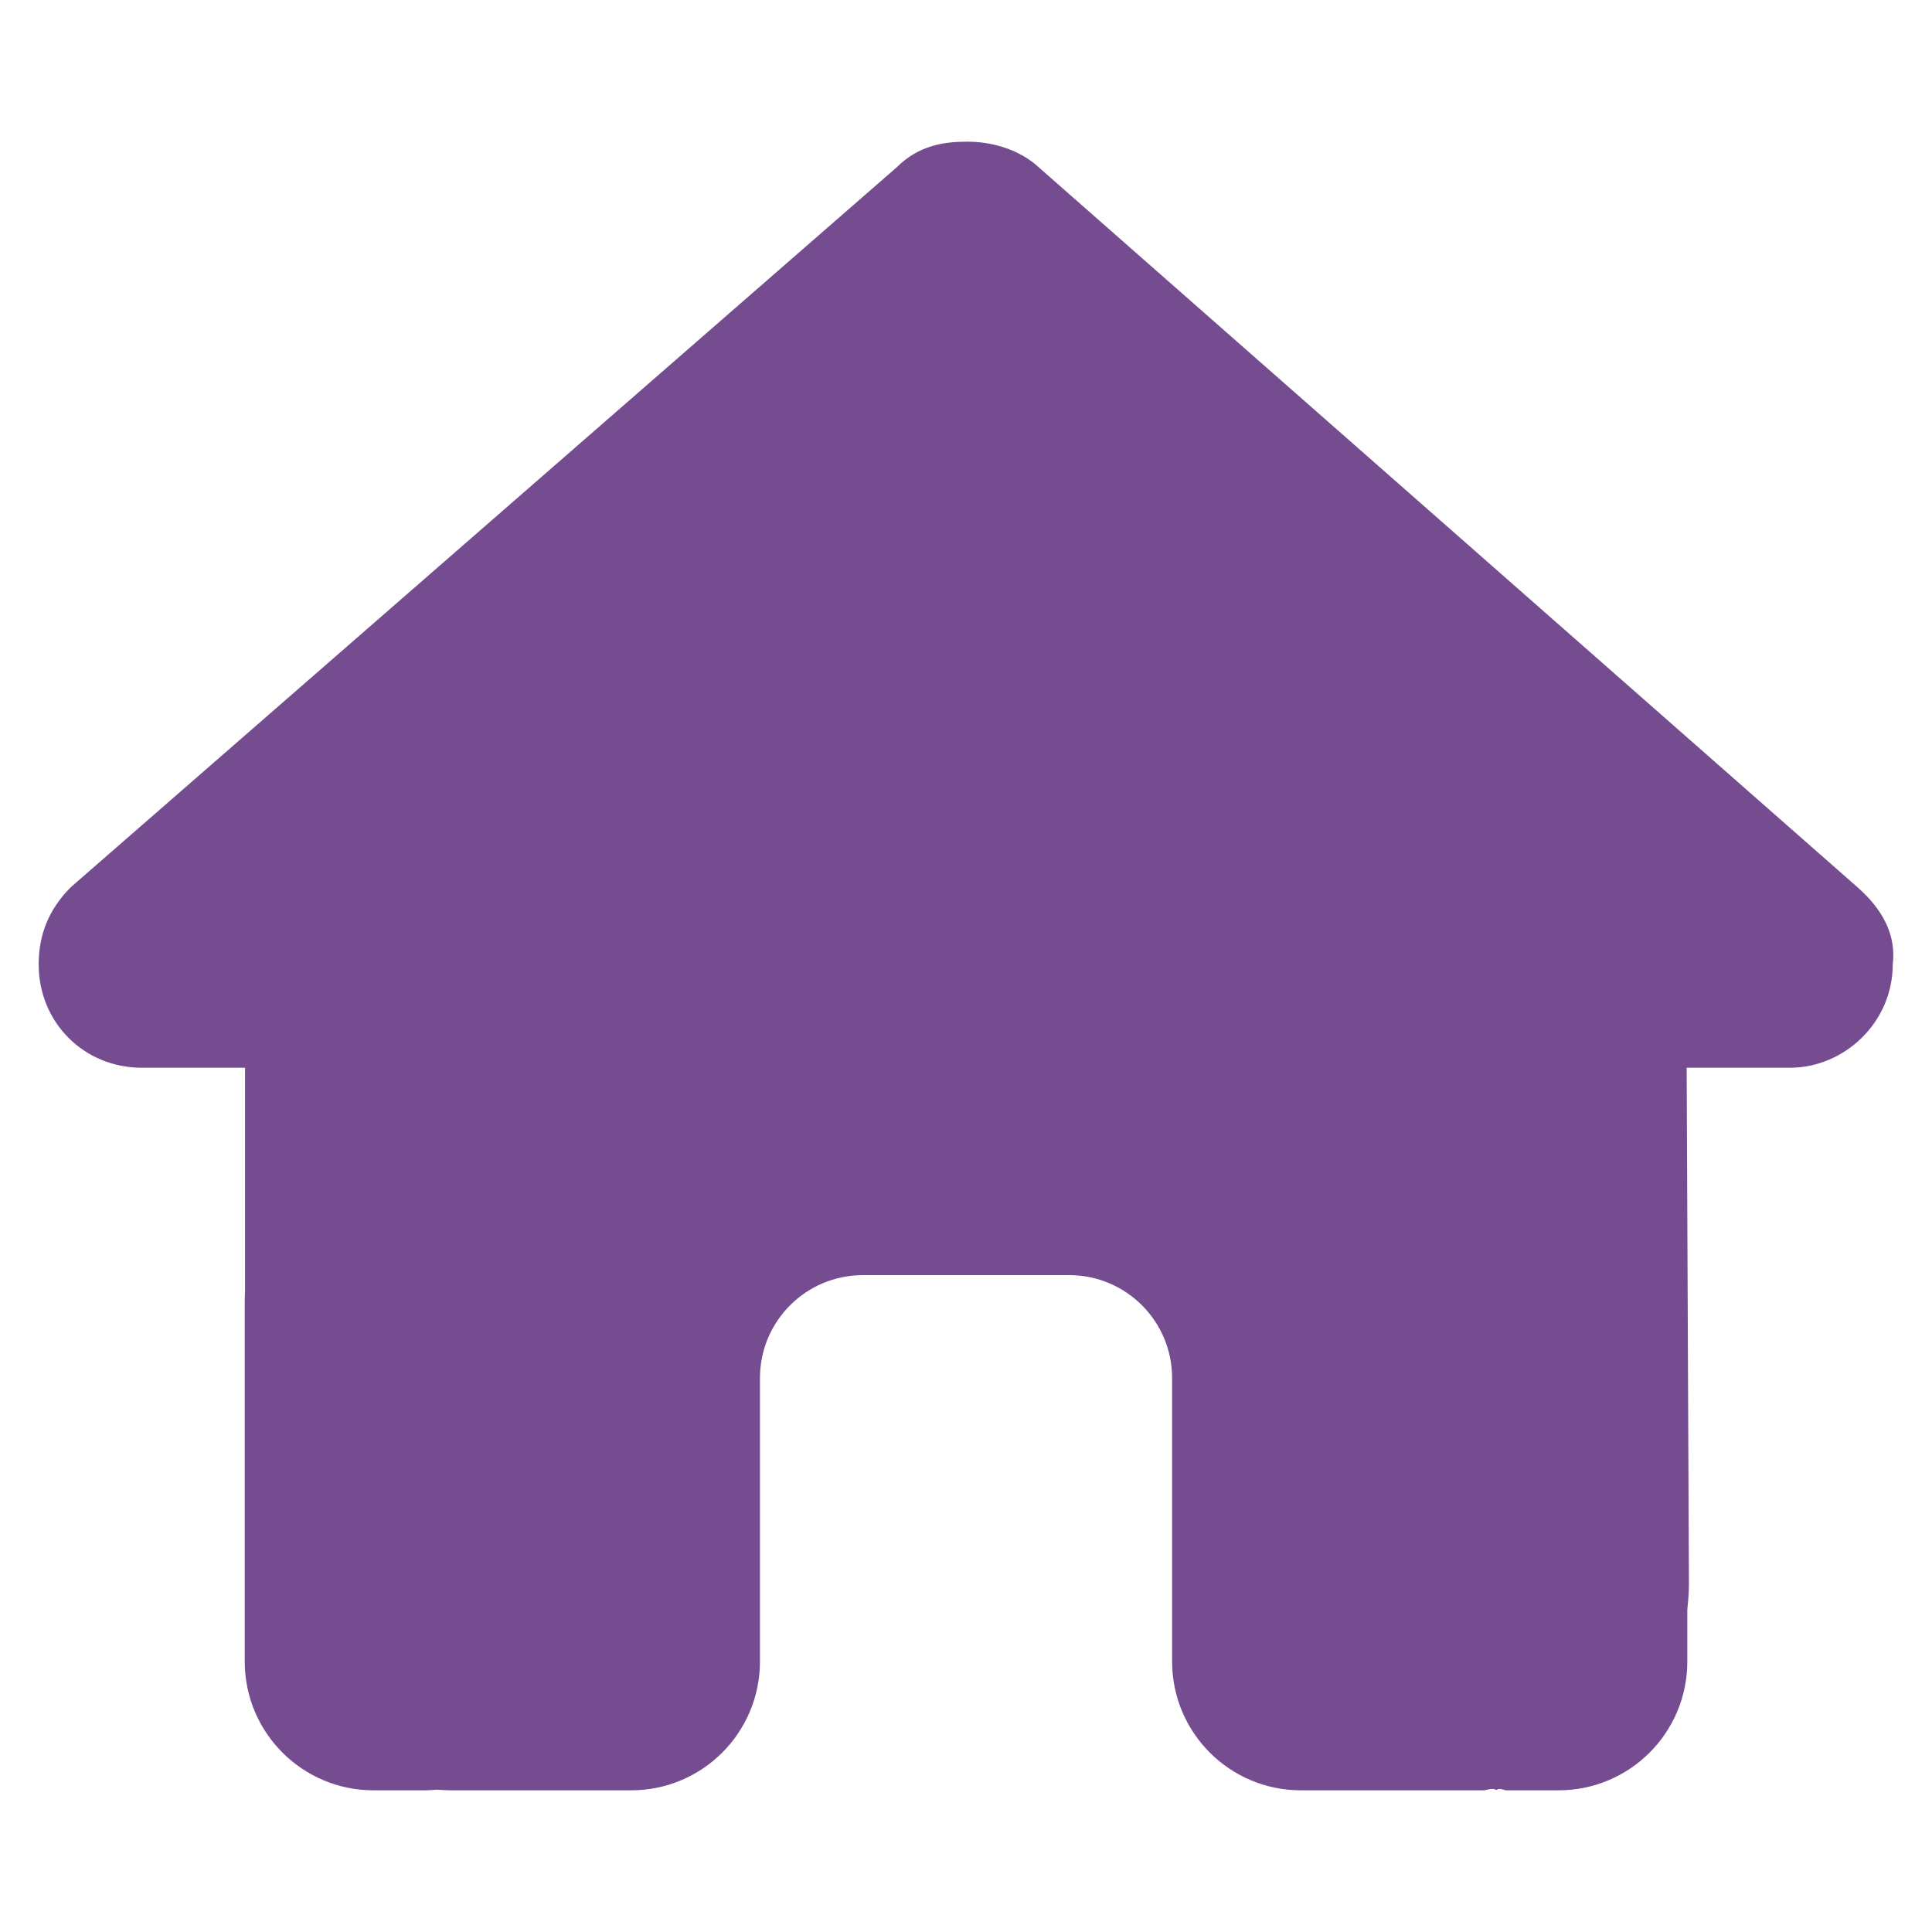 <?xml version="1.0" encoding="utf-8"?>
<!-- Generator: Adobe Adobe Illustrator 24.2.0, SVG Export Plug-In . SVG Version: 6.00 Build 0)  -->
<svg version="1.1" id="Layer_1" xmlns="http://www.w3.org/2000/svg" xmlns:xlink="http://www.w3.org/1999/xlink" x="0px" y="0px"
	 width="600px" height="600px" viewBox="0 0 600 600" style="enable-background:new 0 0 600 600;" xml:space="preserve">
<style type="text/css">
</style>
<g>
	<path fill='#754C90' class="st1" d="M587.81,299.5c0,18-15,32.1-32,32.1h-32l0.7,160.1c0,2.8-0.2,5.4-0.5,8.1V516c0,22.1-17.9,40-40,40h-16
		c-1.1,0-2.2-0.9-3.3-0.1c-1.4-0.8-2.8,0.1-4.2,0.1h-56.5c-22.1,0-40-17.9-40-40v-88c0-17.7-14.3-32-32-32h-64
		c-17.7,0-32,14.3-32,32v88c0,22.1-17.9,40-40,40h-55.9c-1.5,0-3-0.1-4.5-0.2c-1.2,0.1-2.4,0.2-3.6,0.2h-16c-22.09,0-40-17.9-40-40
		V404c0-0.9,0.03-1.9,0.09-2.8v-69.6H44.06c-18.03,0-32.05-14.1-32.05-32.1c0-9,3-17,10.01-24L278.41,52.02c7-7.01,15-8.02,22-8.02
		s15,2,21.1,7.01l255.3,224.49C584.81,282.5,588.91,290.5,587.81,299.5L587.81,299.5z"/>
</g>
</svg>
